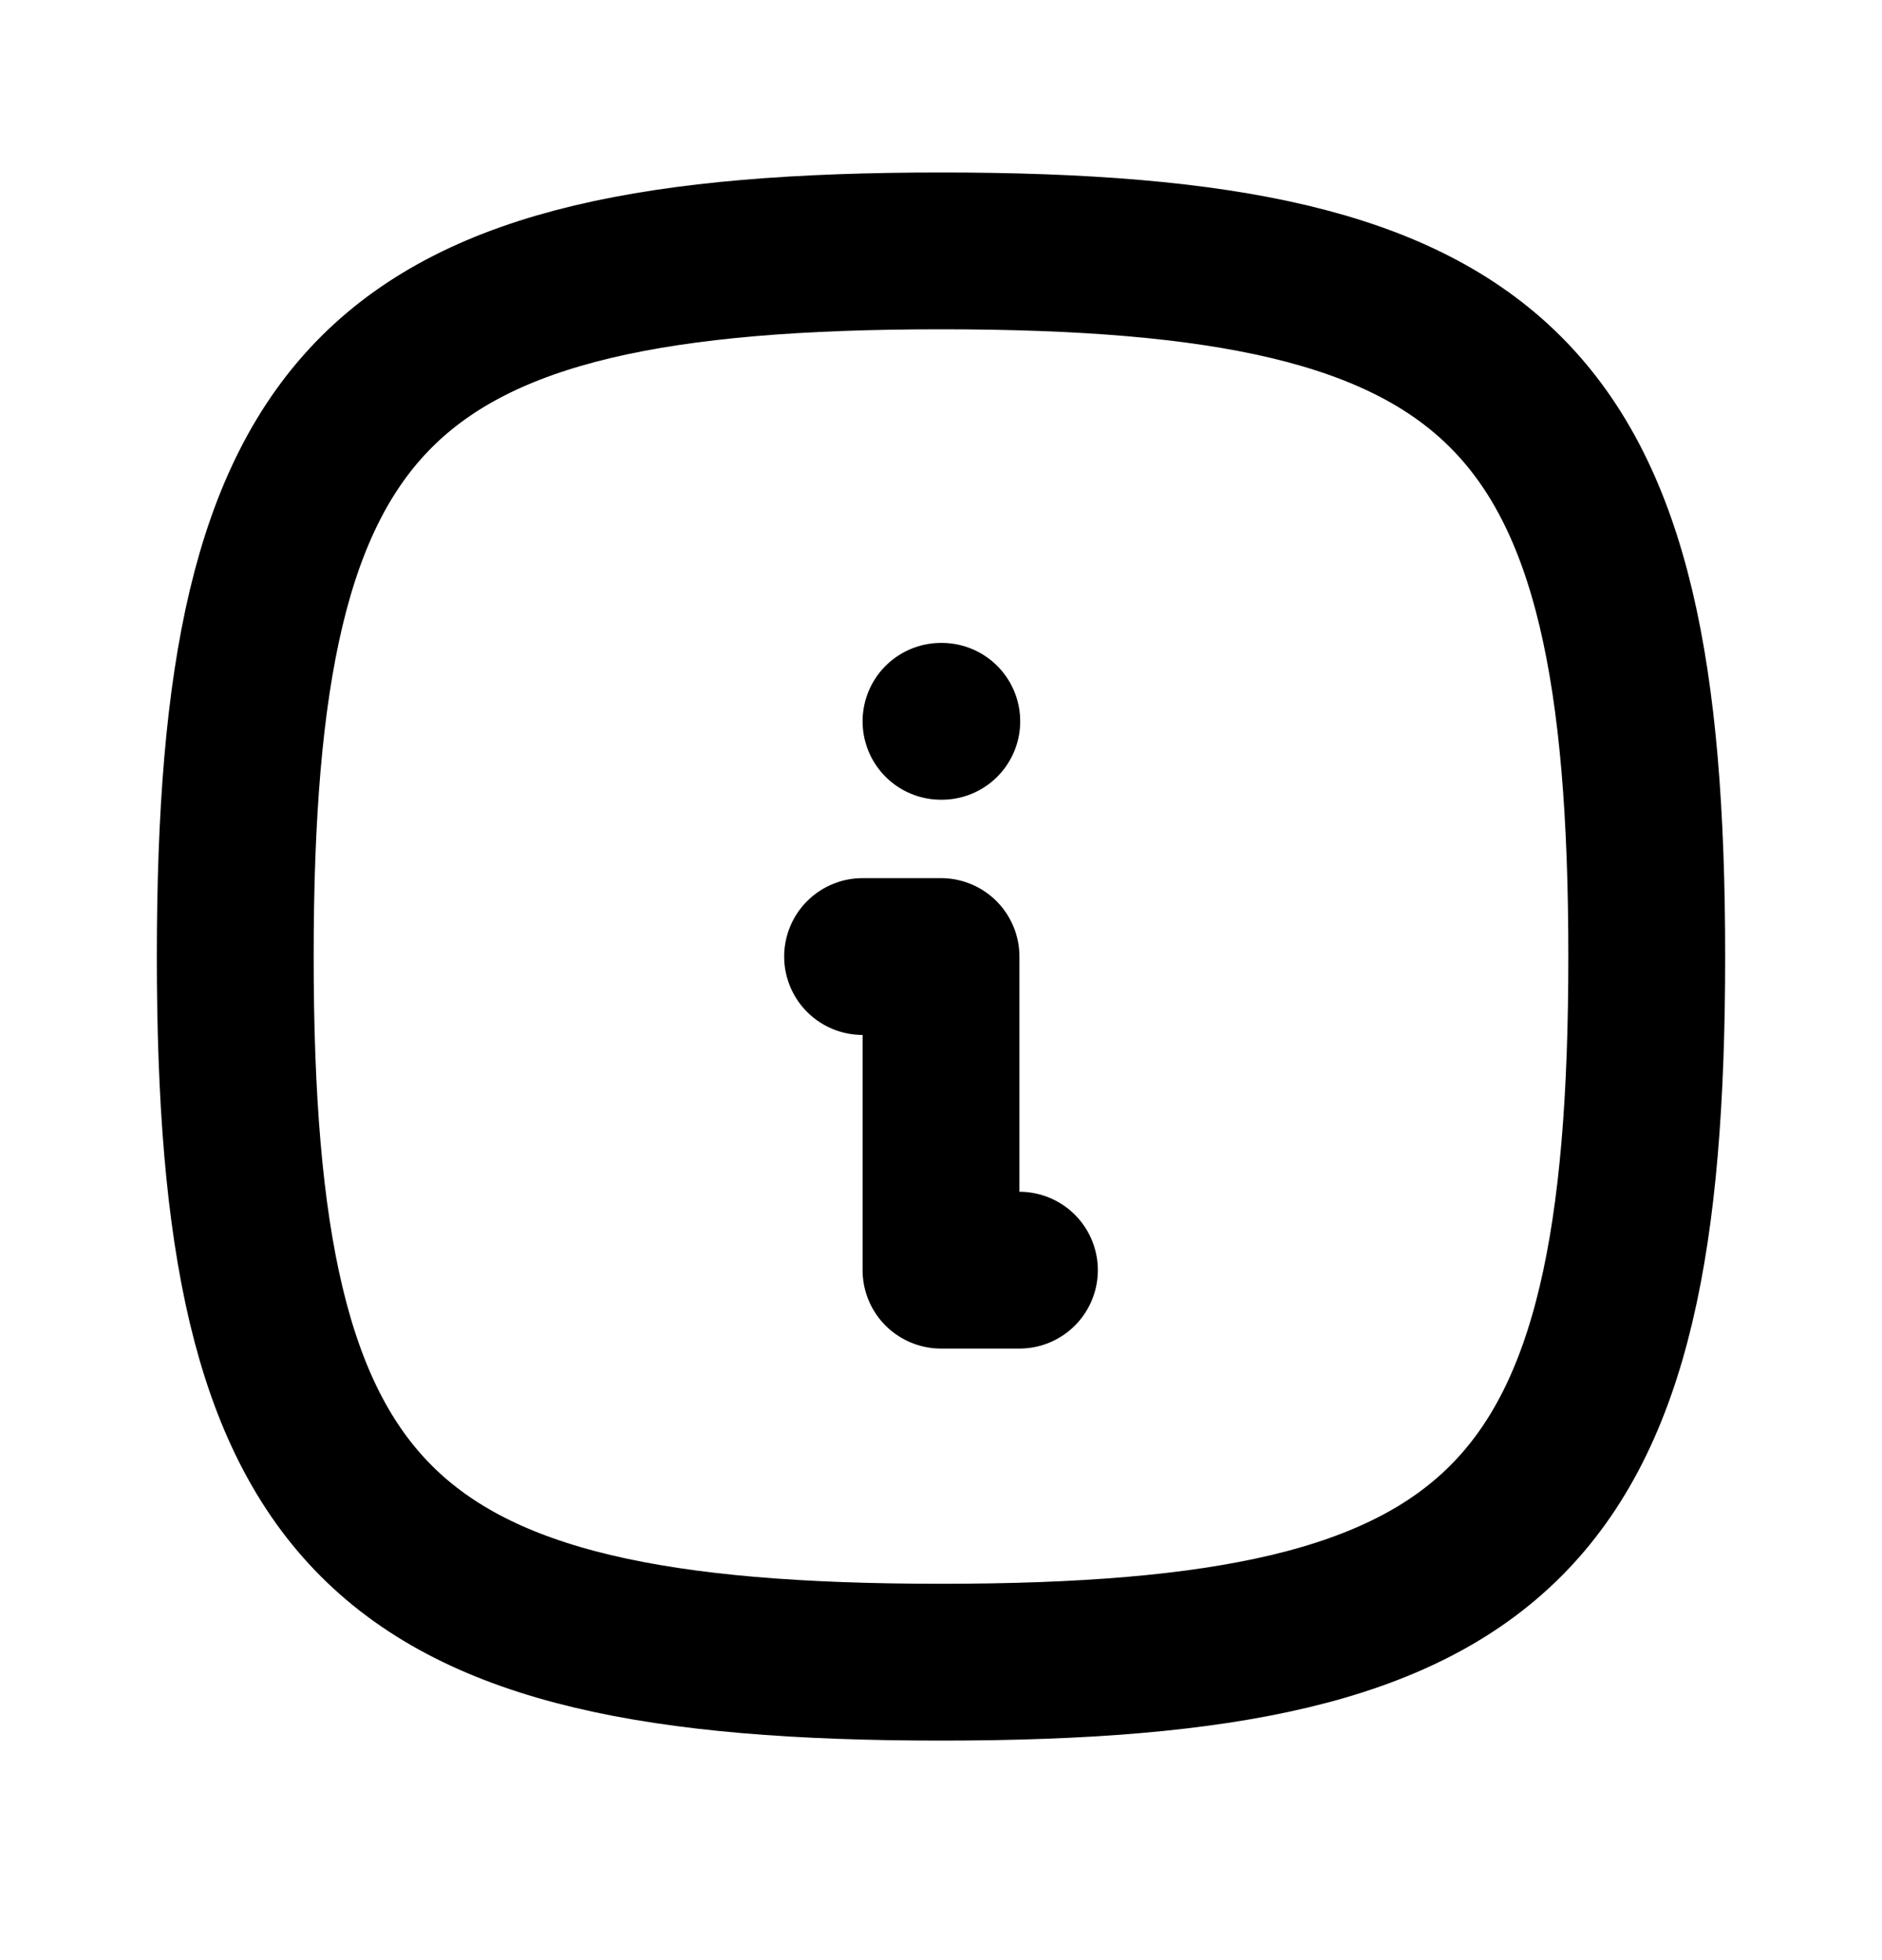 <svg width="24" height="25" viewBox="0 0 24 25" fill="none" xmlns="http://www.w3.org/2000/svg">
<path d="M12 9.2H12.01M11 12.2H12V16.2H13M12 3.2C19.2 3.2 21 5 21 12.2C21 19.4 19.2 21.2 12 21.2C4.8 21.2 3 19.4 3 12.2C3 5 4.8 3.2 12 3.2Z" stroke="black" stroke-width="2" stroke-linecap="round" stroke-linejoin="round"/>
</svg>
